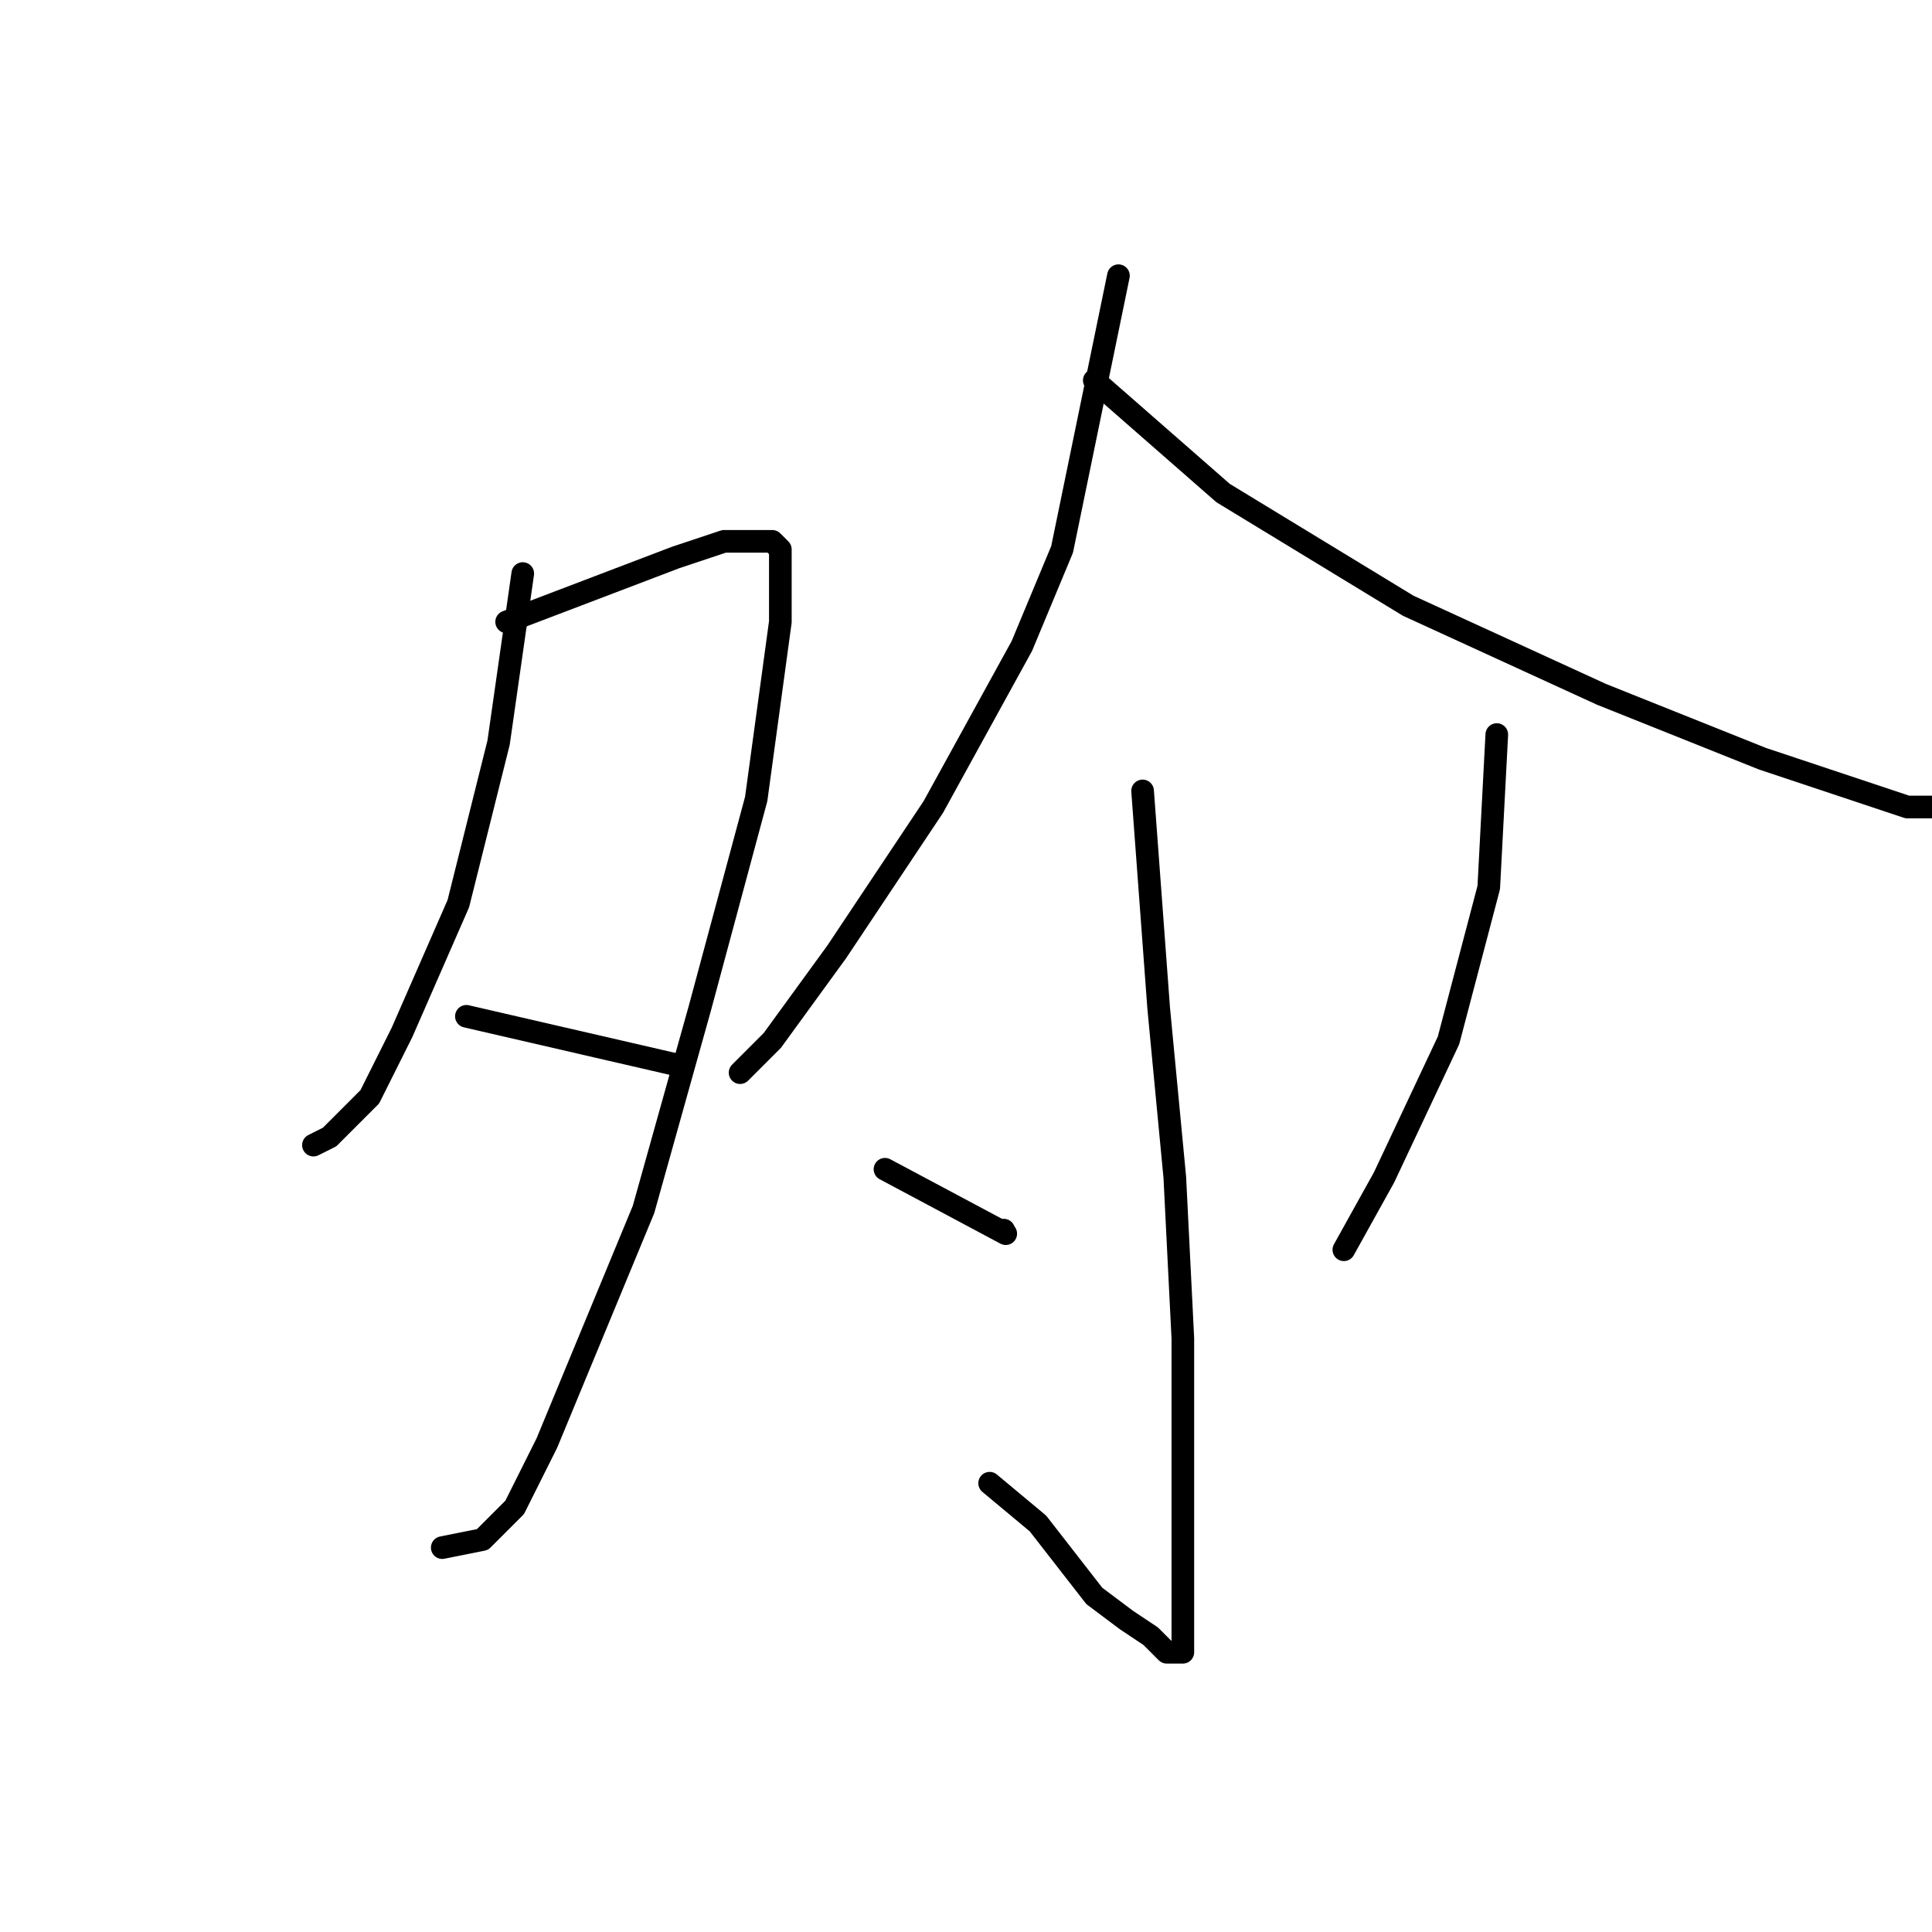 <?xml version="1.0" standalone="no"?>
    <svg width="256" height="256" xmlns="http://www.w3.org/2000/svg" version="1.1">
    <polyline stroke="black" stroke-width="3" stroke-linecap="round" fill="transparent" stroke-linejoin="round" points="69.267 76 66.067 98.4 60.733 119.733 53.267 136.8 49 145.333 43.667 150.667 41.533 151.733 41.533 151.733 " />
        <polyline stroke="black" stroke-width="3" stroke-linecap="round" fill="transparent" stroke-linejoin="round" points="67.133 82.4 89.533 73.867 95.933 71.733 100.2 71.733 102.333 71.733 103.4 72.8 103.4 82.4 100.2 105.867 92.733 133.6 85.267 160.267 72.467 191.2 68.2 199.733 63.933 204 58.6 205.067 58.6 205.067 " />
        <polyline stroke="black" stroke-width="3" stroke-linecap="round" fill="transparent" stroke-linejoin="round" points="61.8 134.667 89.533 141.067 89.533 141.067 " />
        <polyline stroke="black" stroke-width="3" stroke-linecap="round" fill="transparent" stroke-linejoin="round" points="148.2 36.533 140.733 72.8 135.4 85.6 123.667 106.933 110.867 126.133 102.333 137.867 98.067 142.133 98.067 142.133 " />
        <polyline stroke="black" stroke-width="3" stroke-linecap="round" fill="transparent" stroke-linejoin="round" points="145 50.4 162.067 65.333 186.6 80.267 212.2 92 233.533 100.533 252.733 106.933 258.067 106.933 258.067 106.933 " />
        <polyline stroke="black" stroke-width="3" stroke-linecap="round" fill="transparent" stroke-linejoin="round" points="151.4 104.8 153.533 133.6 155.667 156 156.733 177.333 156.733 194.4 156.733 207.2 156.733 213.6 156.733 217.867 156.733 218.933 155.667 218.933 154.6 218.933 152.467 216.8 149.267 214.667 145 211.467 137.533 201.867 131.133 196.533 131.133 196.533 " />
        <polyline stroke="black" stroke-width="3" stroke-linecap="round" fill="transparent" stroke-linejoin="round" points="117.267 154.933 133.267 163.467 " />
        <polyline stroke="black" stroke-width="3" stroke-linecap="round" fill="transparent" stroke-linejoin="round" points="133 163 133 163 " />
        <polyline stroke="black" stroke-width="3" stroke-linecap="round" fill="transparent" stroke-linejoin="round" points="198.333 97.333 197.267 117.6 191.933 137.867 183.4 156 178.067 165.6 178.067 165.6 " />
        </svg>